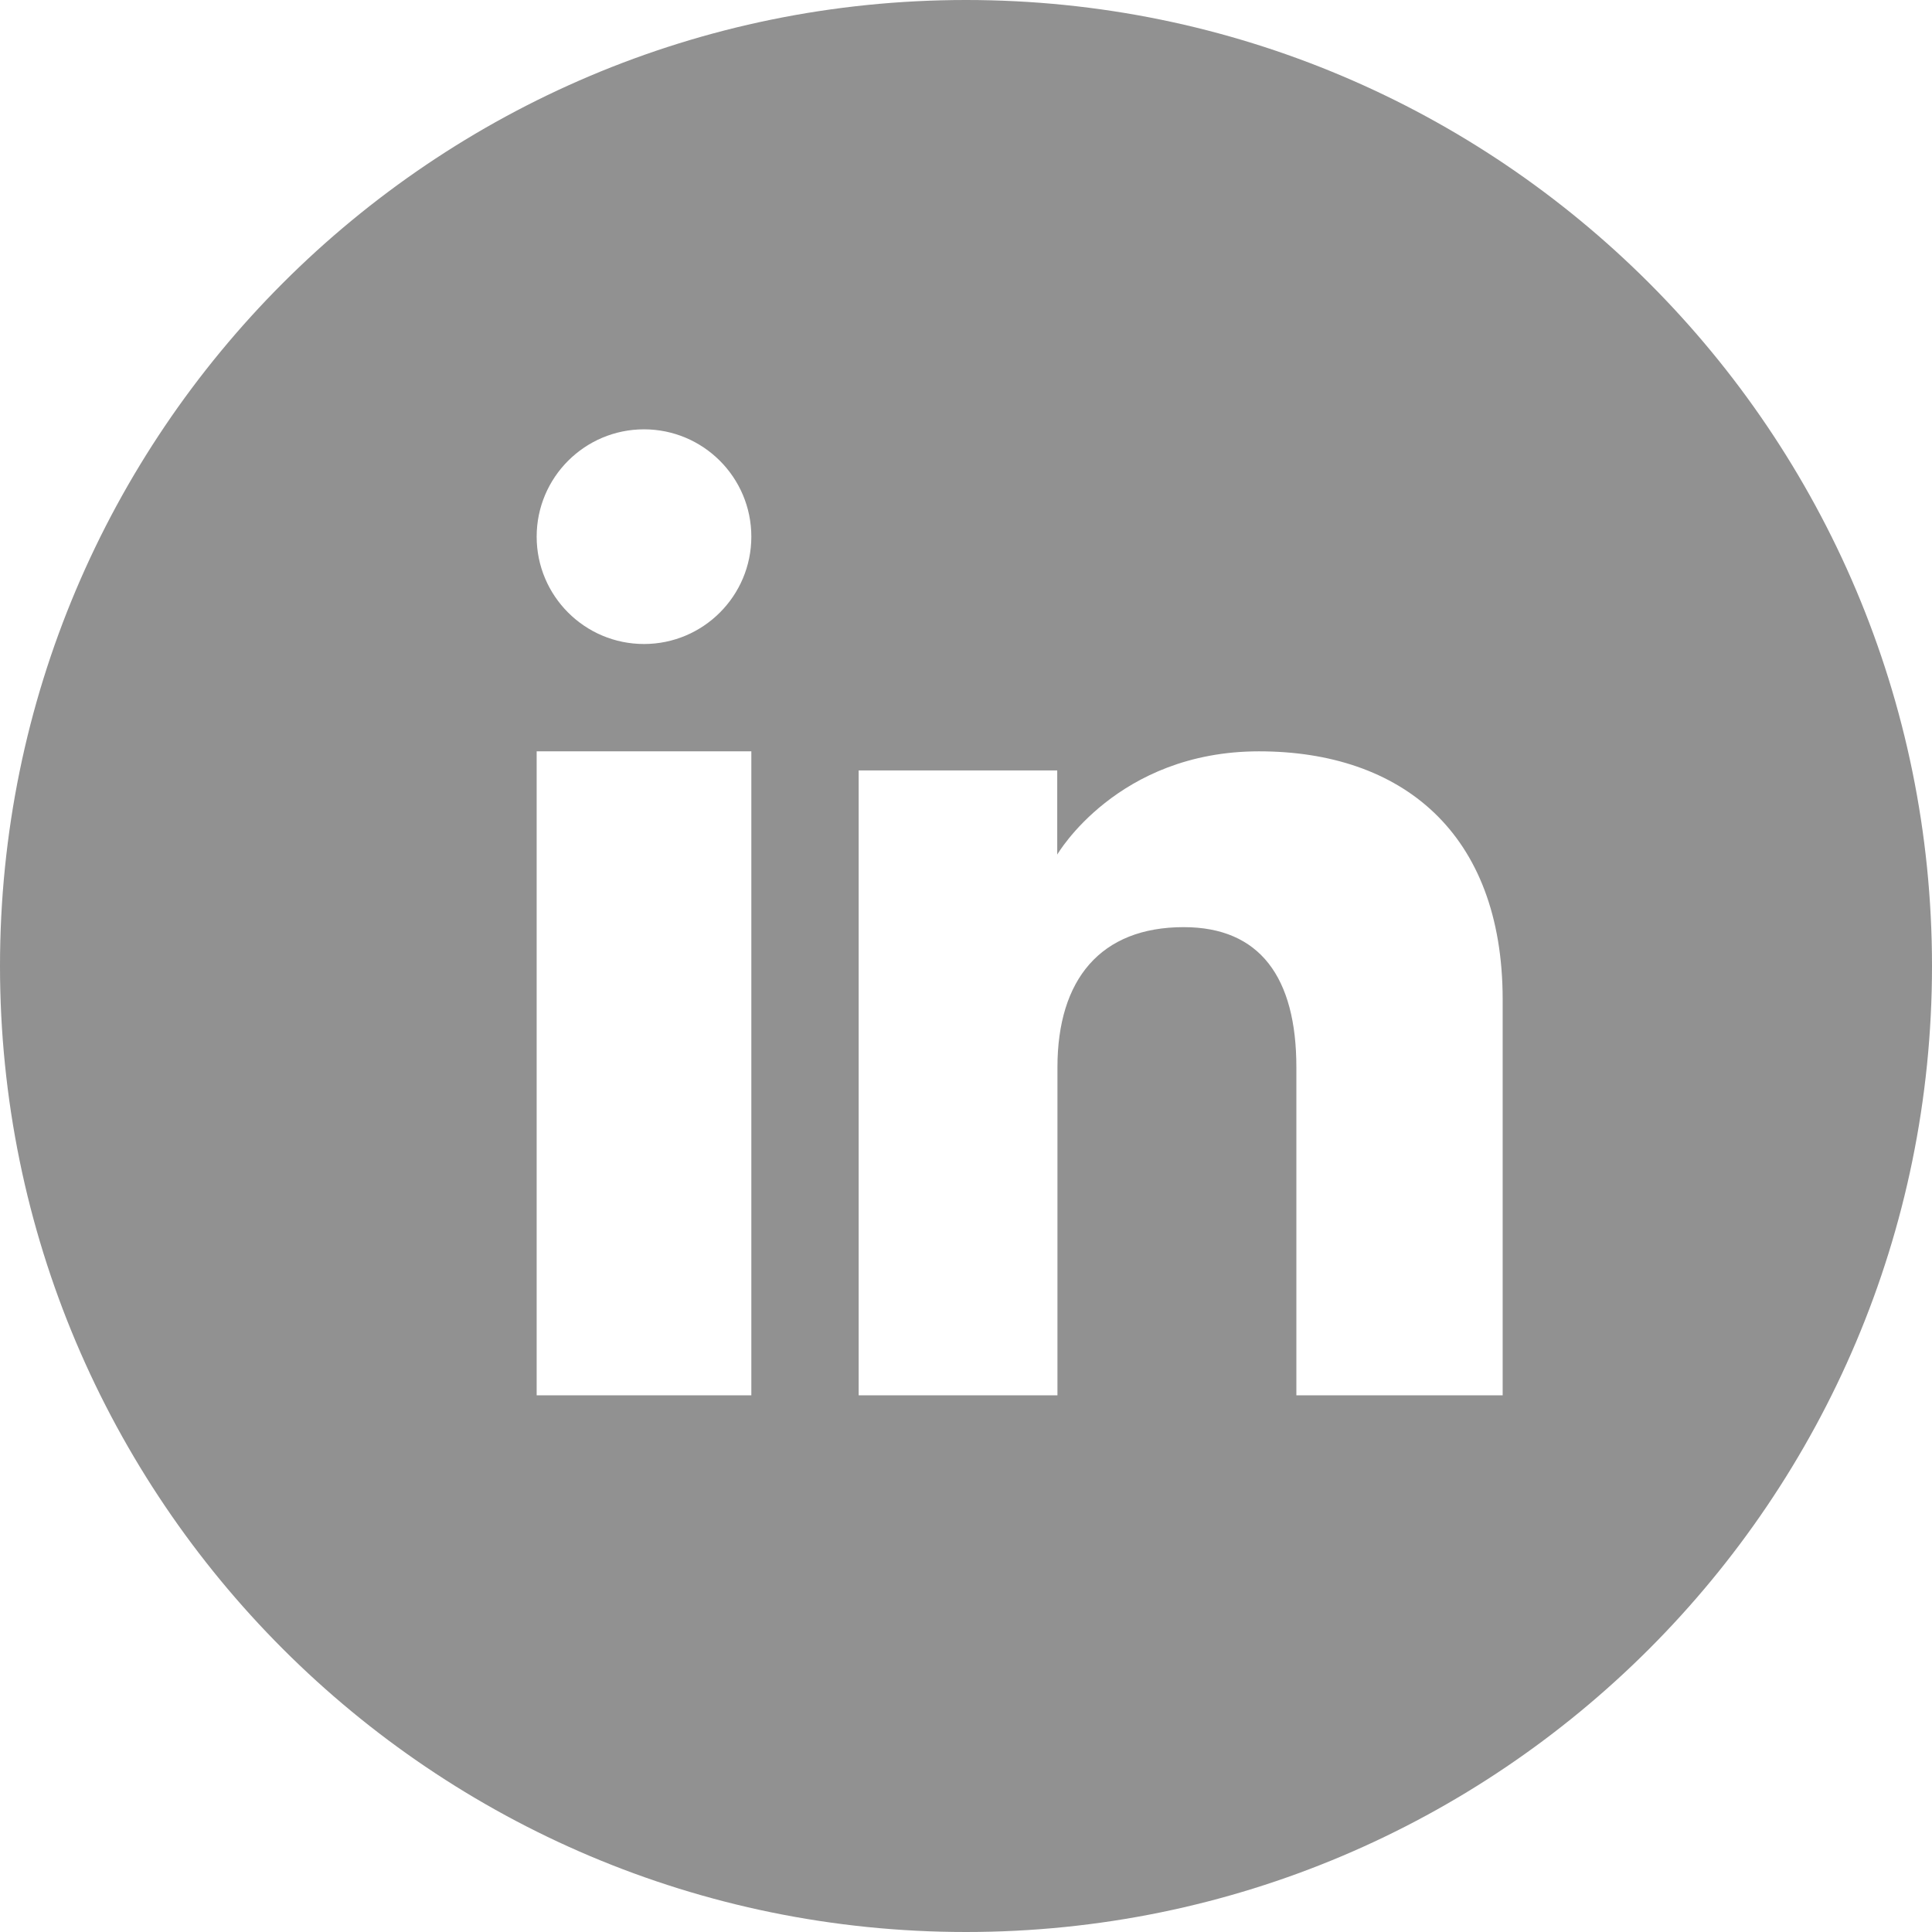 <svg width="18" height="18" viewBox="0 0 18 18" xmlns="http://www.w3.org/2000/svg"><title>icon_round_linkedin</title><path d="M9 18c4.97 0 9-4.03 9-9s-4.03-9-9-9-9 4.03-9 9 4.03 9 9 9zM7 5c0 .552-.448 1-1 1s-1-.448-1-1 .448-1 1-1 1 .448 1 1zm0 2H5v6h2V7zm2.852.178H8V13h1.852V9.944c0-.82.403-1.306 1.176-1.306.71 0 1.05.467 1.05 1.306V13H14V9.313C14 7.753 13.053 7 11.73 7c-1.322 0-1.88.962-1.88.962v-.784h.002z" fill="#919191" fill-rule="evenodd"/></svg>